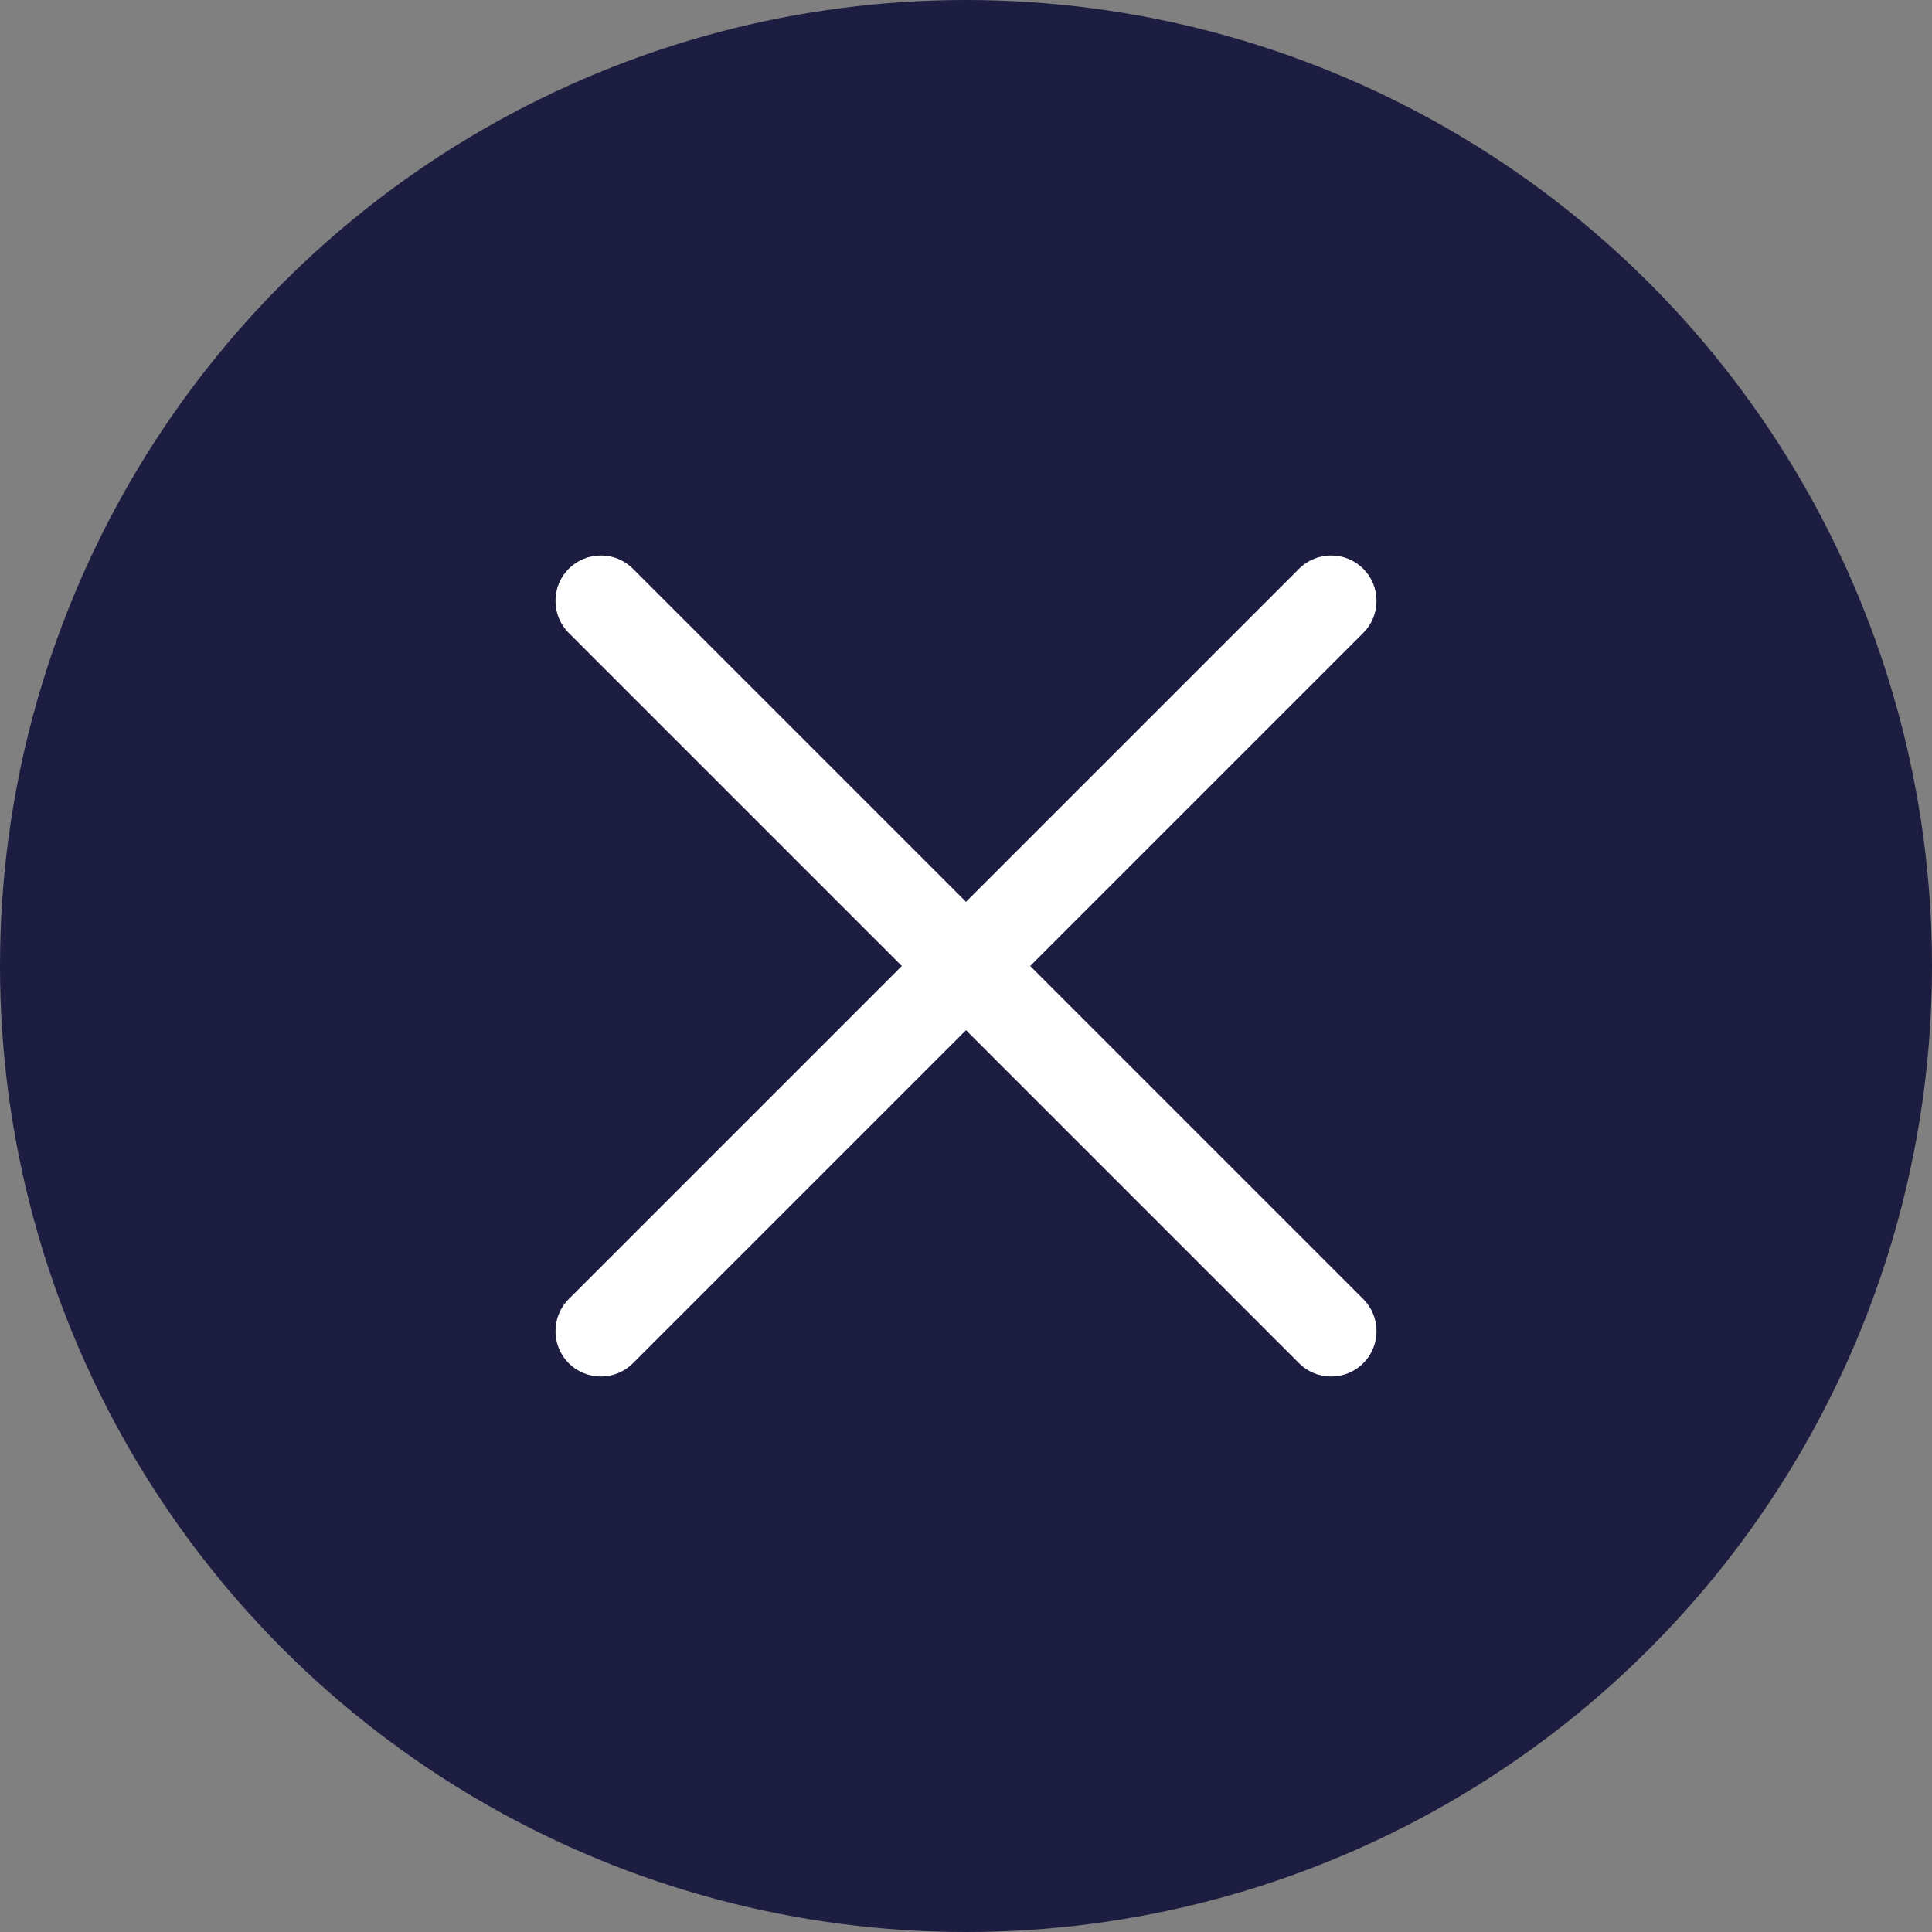 <svg width="36" height="36" viewBox="0 0 36 36" fill="none" xmlns="http://www.w3.org/2000/svg">
<rect x="0" y="0" width="36" height="36" fill="#808080" stroke="none"/>
<circle cx="18" cy="18" r="18" fill="#1D1D41"/>
<path d="M24.206 10.598L10.598 24.206C10.268 24.536 10.268 25.072 10.598 25.402C10.928 25.732 11.464 25.732 11.794 25.402L25.402 11.794C25.732 11.464 25.732 10.928 25.402 10.598C25.072 10.268 24.536 10.268 24.206 10.598Z" fill="white"/>
<path d="M11.794 10.598L25.402 24.206C25.732 24.536 25.732 25.072 25.402 25.402C25.072 25.732 24.536 25.732 24.206 25.402L10.598 11.794C10.268 11.464 10.268 10.928 10.598 10.598C10.928 10.268 11.464 10.268 11.794 10.598Z" fill="white"/>
</svg>
